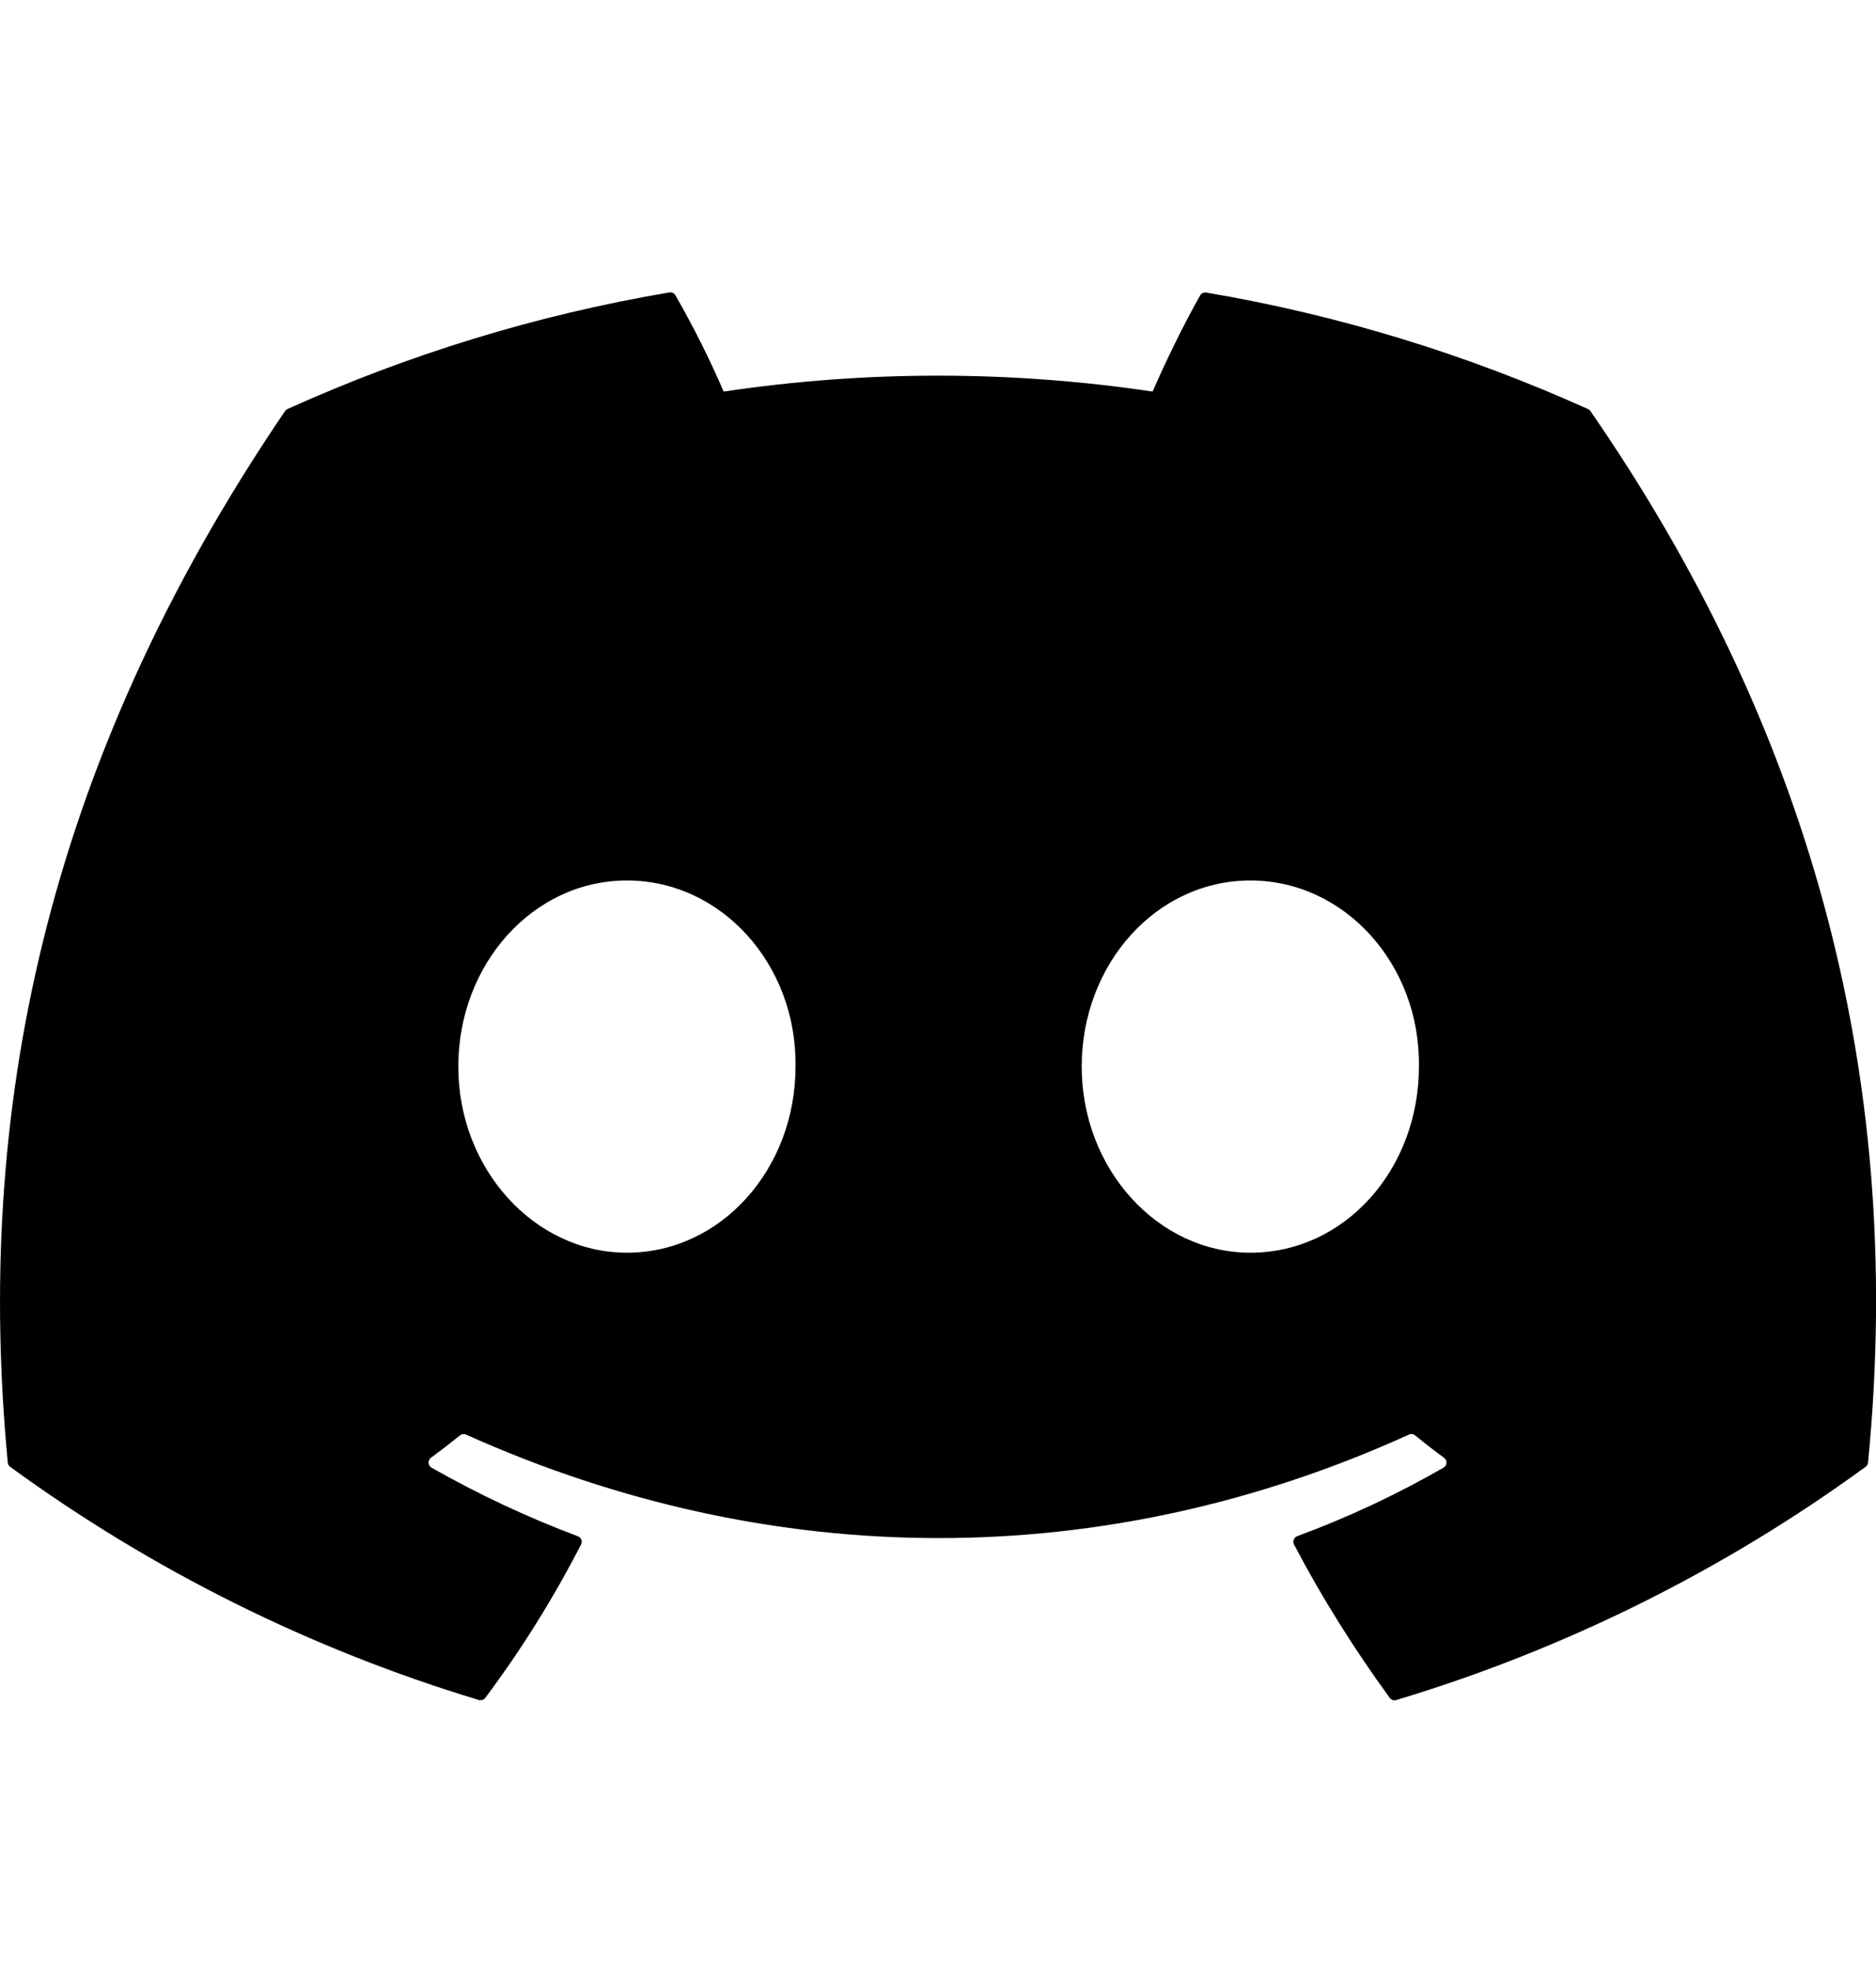 <svg width="20" height="21" viewBox="0 0 20 21" fill="none" xmlns="http://www.w3.org/2000/svg">
<g clip-path="url(#clip0_4_20)">
<path d="M16.931 4.359C15.656 3.784 14.29 3.359 12.86 3.117C12.848 3.115 12.835 3.117 12.823 3.122C12.811 3.127 12.801 3.136 12.795 3.147C12.62 3.455 12.425 3.856 12.288 4.172C10.772 3.946 9.231 3.946 7.715 4.172C7.563 3.821 7.392 3.479 7.201 3.147C7.195 3.136 7.185 3.127 7.173 3.121C7.162 3.116 7.148 3.114 7.135 3.116C5.707 3.357 4.34 3.782 3.065 4.358C3.054 4.363 3.044 4.371 3.038 4.381C0.445 8.193 -0.266 11.912 0.083 15.583C0.084 15.592 0.087 15.601 0.091 15.609C0.096 15.617 0.102 15.624 0.109 15.629C1.622 16.731 3.311 17.571 5.103 18.112C5.115 18.116 5.129 18.116 5.141 18.112C5.154 18.109 5.165 18.101 5.173 18.091C5.559 17.575 5.9 17.028 6.195 16.455C6.199 16.447 6.201 16.439 6.201 16.43C6.202 16.421 6.2 16.412 6.197 16.404C6.194 16.396 6.189 16.388 6.183 16.382C6.176 16.376 6.169 16.371 6.16 16.368C5.622 16.166 5.1 15.921 4.6 15.637C4.591 15.632 4.584 15.624 4.578 15.615C4.573 15.607 4.57 15.597 4.569 15.586C4.568 15.576 4.57 15.566 4.575 15.556C4.579 15.547 4.585 15.539 4.594 15.532C4.699 15.455 4.804 15.374 4.904 15.293C4.913 15.286 4.924 15.281 4.935 15.28C4.947 15.278 4.958 15.28 4.969 15.285C8.241 16.755 11.785 16.755 15.02 15.285C15.03 15.28 15.042 15.278 15.054 15.279C15.065 15.281 15.076 15.285 15.085 15.292C15.185 15.374 15.29 15.455 15.395 15.532C15.404 15.539 15.41 15.547 15.415 15.556C15.419 15.565 15.421 15.576 15.421 15.586C15.42 15.596 15.417 15.606 15.412 15.615C15.407 15.624 15.399 15.631 15.39 15.637C14.892 15.923 14.374 16.166 13.83 16.367C13.821 16.37 13.814 16.375 13.807 16.381C13.801 16.388 13.796 16.395 13.793 16.404C13.789 16.412 13.788 16.421 13.789 16.43C13.789 16.438 13.791 16.447 13.795 16.455C14.095 17.027 14.439 17.572 14.816 18.09C14.824 18.101 14.835 18.108 14.848 18.113C14.86 18.117 14.874 18.117 14.886 18.113C16.681 17.573 18.373 16.733 19.888 15.629C19.895 15.624 19.901 15.617 19.906 15.61C19.911 15.602 19.914 15.593 19.915 15.584C20.331 11.339 19.216 7.651 16.957 4.382C16.951 4.372 16.942 4.364 16.931 4.359ZM6.684 13.347C5.699 13.347 4.886 12.457 4.886 11.364C4.886 10.271 5.683 9.381 6.684 9.381C7.692 9.381 8.497 10.278 8.481 11.364C8.481 12.457 7.685 13.347 6.684 13.347ZM13.33 13.347C12.344 13.347 11.532 12.457 11.532 11.364C11.532 10.271 12.328 9.381 13.33 9.381C14.338 9.381 15.143 10.278 15.127 11.364C15.127 12.457 14.339 13.347 13.33 13.347Z" fill="black"/>
</g>
<defs>
<clipPath id="clip0_4_20">
<rect width="20" height="20" fill="white" transform="translate(0 0.616)"/>
</clipPath>
</defs>
</svg>
